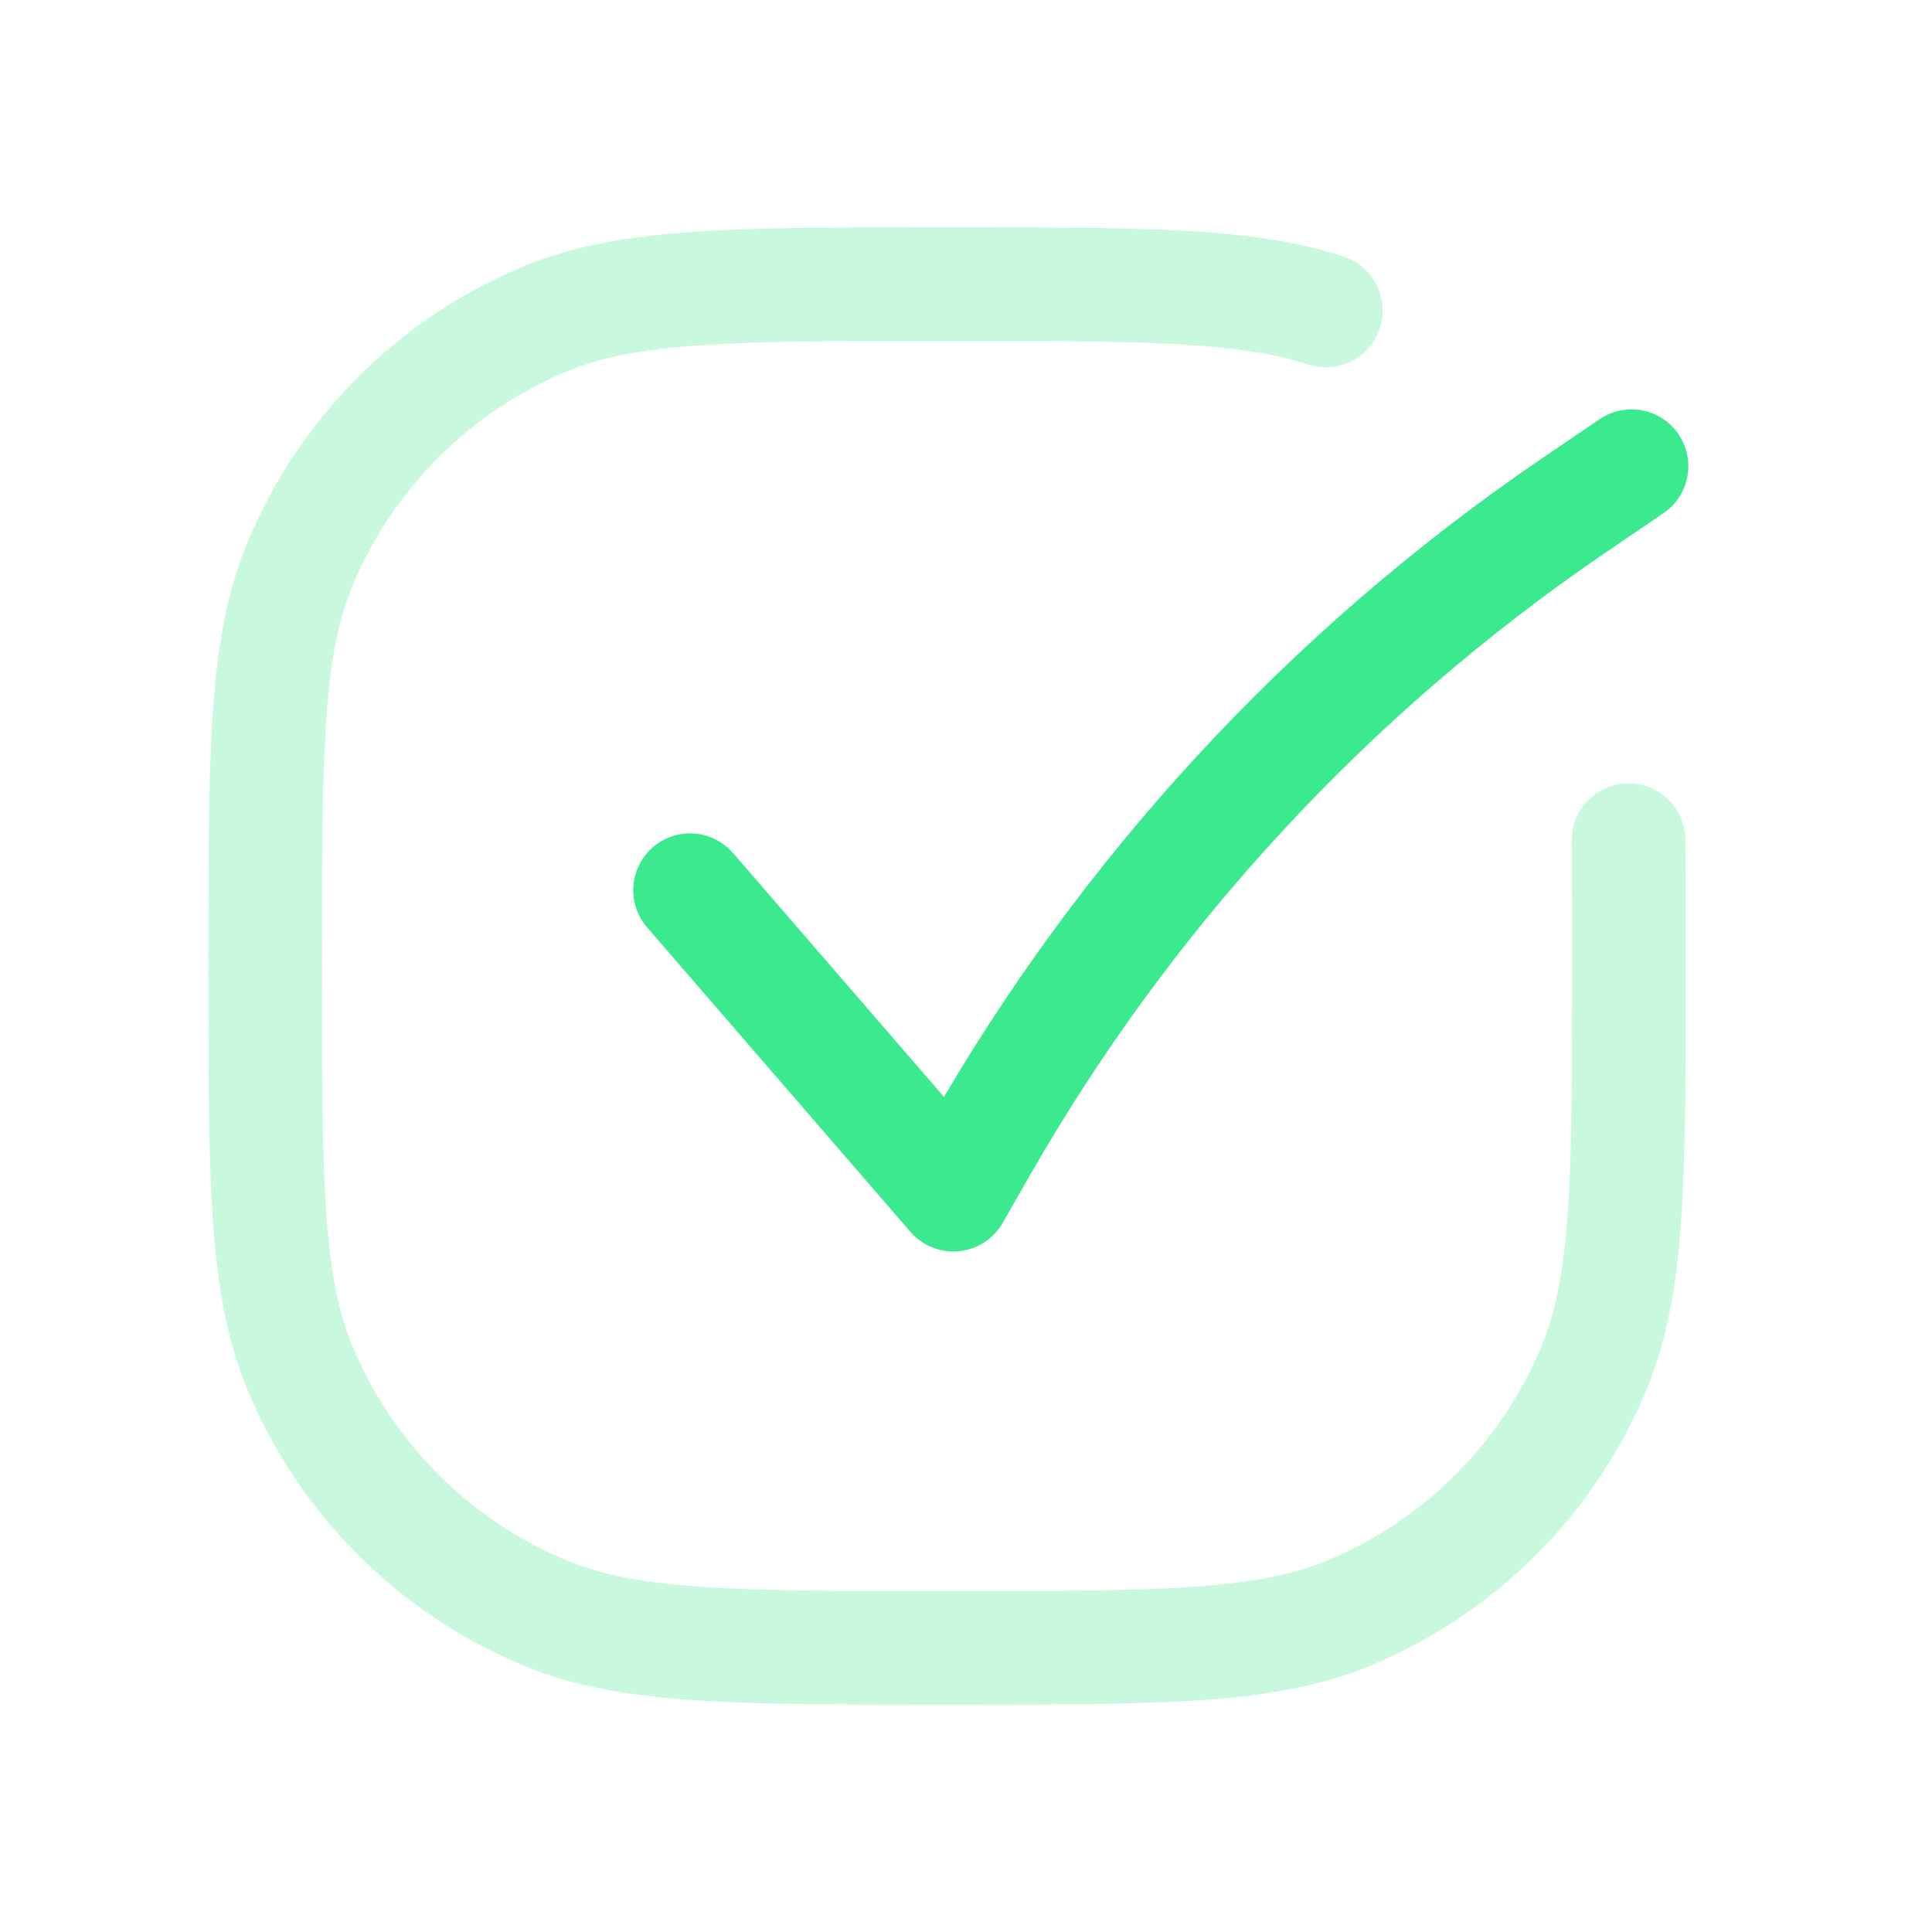 <svg width="17" height="17" viewBox="0 0 17 17" fill="none" xmlns="http://www.w3.org/2000/svg">
<path opacity="0.28" d="M14.33 7.393C14.333 7.722 14.333 8.088 14.333 8.5C14.333 10.364 14.333 11.296 14.028 12.031C13.623 13.011 12.844 13.79 11.864 14.195C11.129 14.5 10.197 14.5 8.333 14.5C6.469 14.5 5.537 14.5 4.802 14.195C3.822 13.79 3.043 13.011 2.637 12.031C2.333 11.296 2.333 10.364 2.333 8.5C2.333 6.636 2.333 5.704 2.637 4.969C3.043 3.989 3.822 3.21 4.802 2.804C5.537 2.5 6.469 2.5 8.333 2.5C10.034 2.5 10.959 2.5 11.666 2.732" stroke="#3BEA8E" stroke-linecap="round" stroke-linejoin="round"/>
<path d="M14.356 4.102L13.827 4.462C11.691 5.922 9.913 7.847 8.628 10.094L8.389 10.512L6.072 7.833" stroke="#3BEA8E" stroke-linecap="round" stroke-linejoin="round"/>
</svg>
